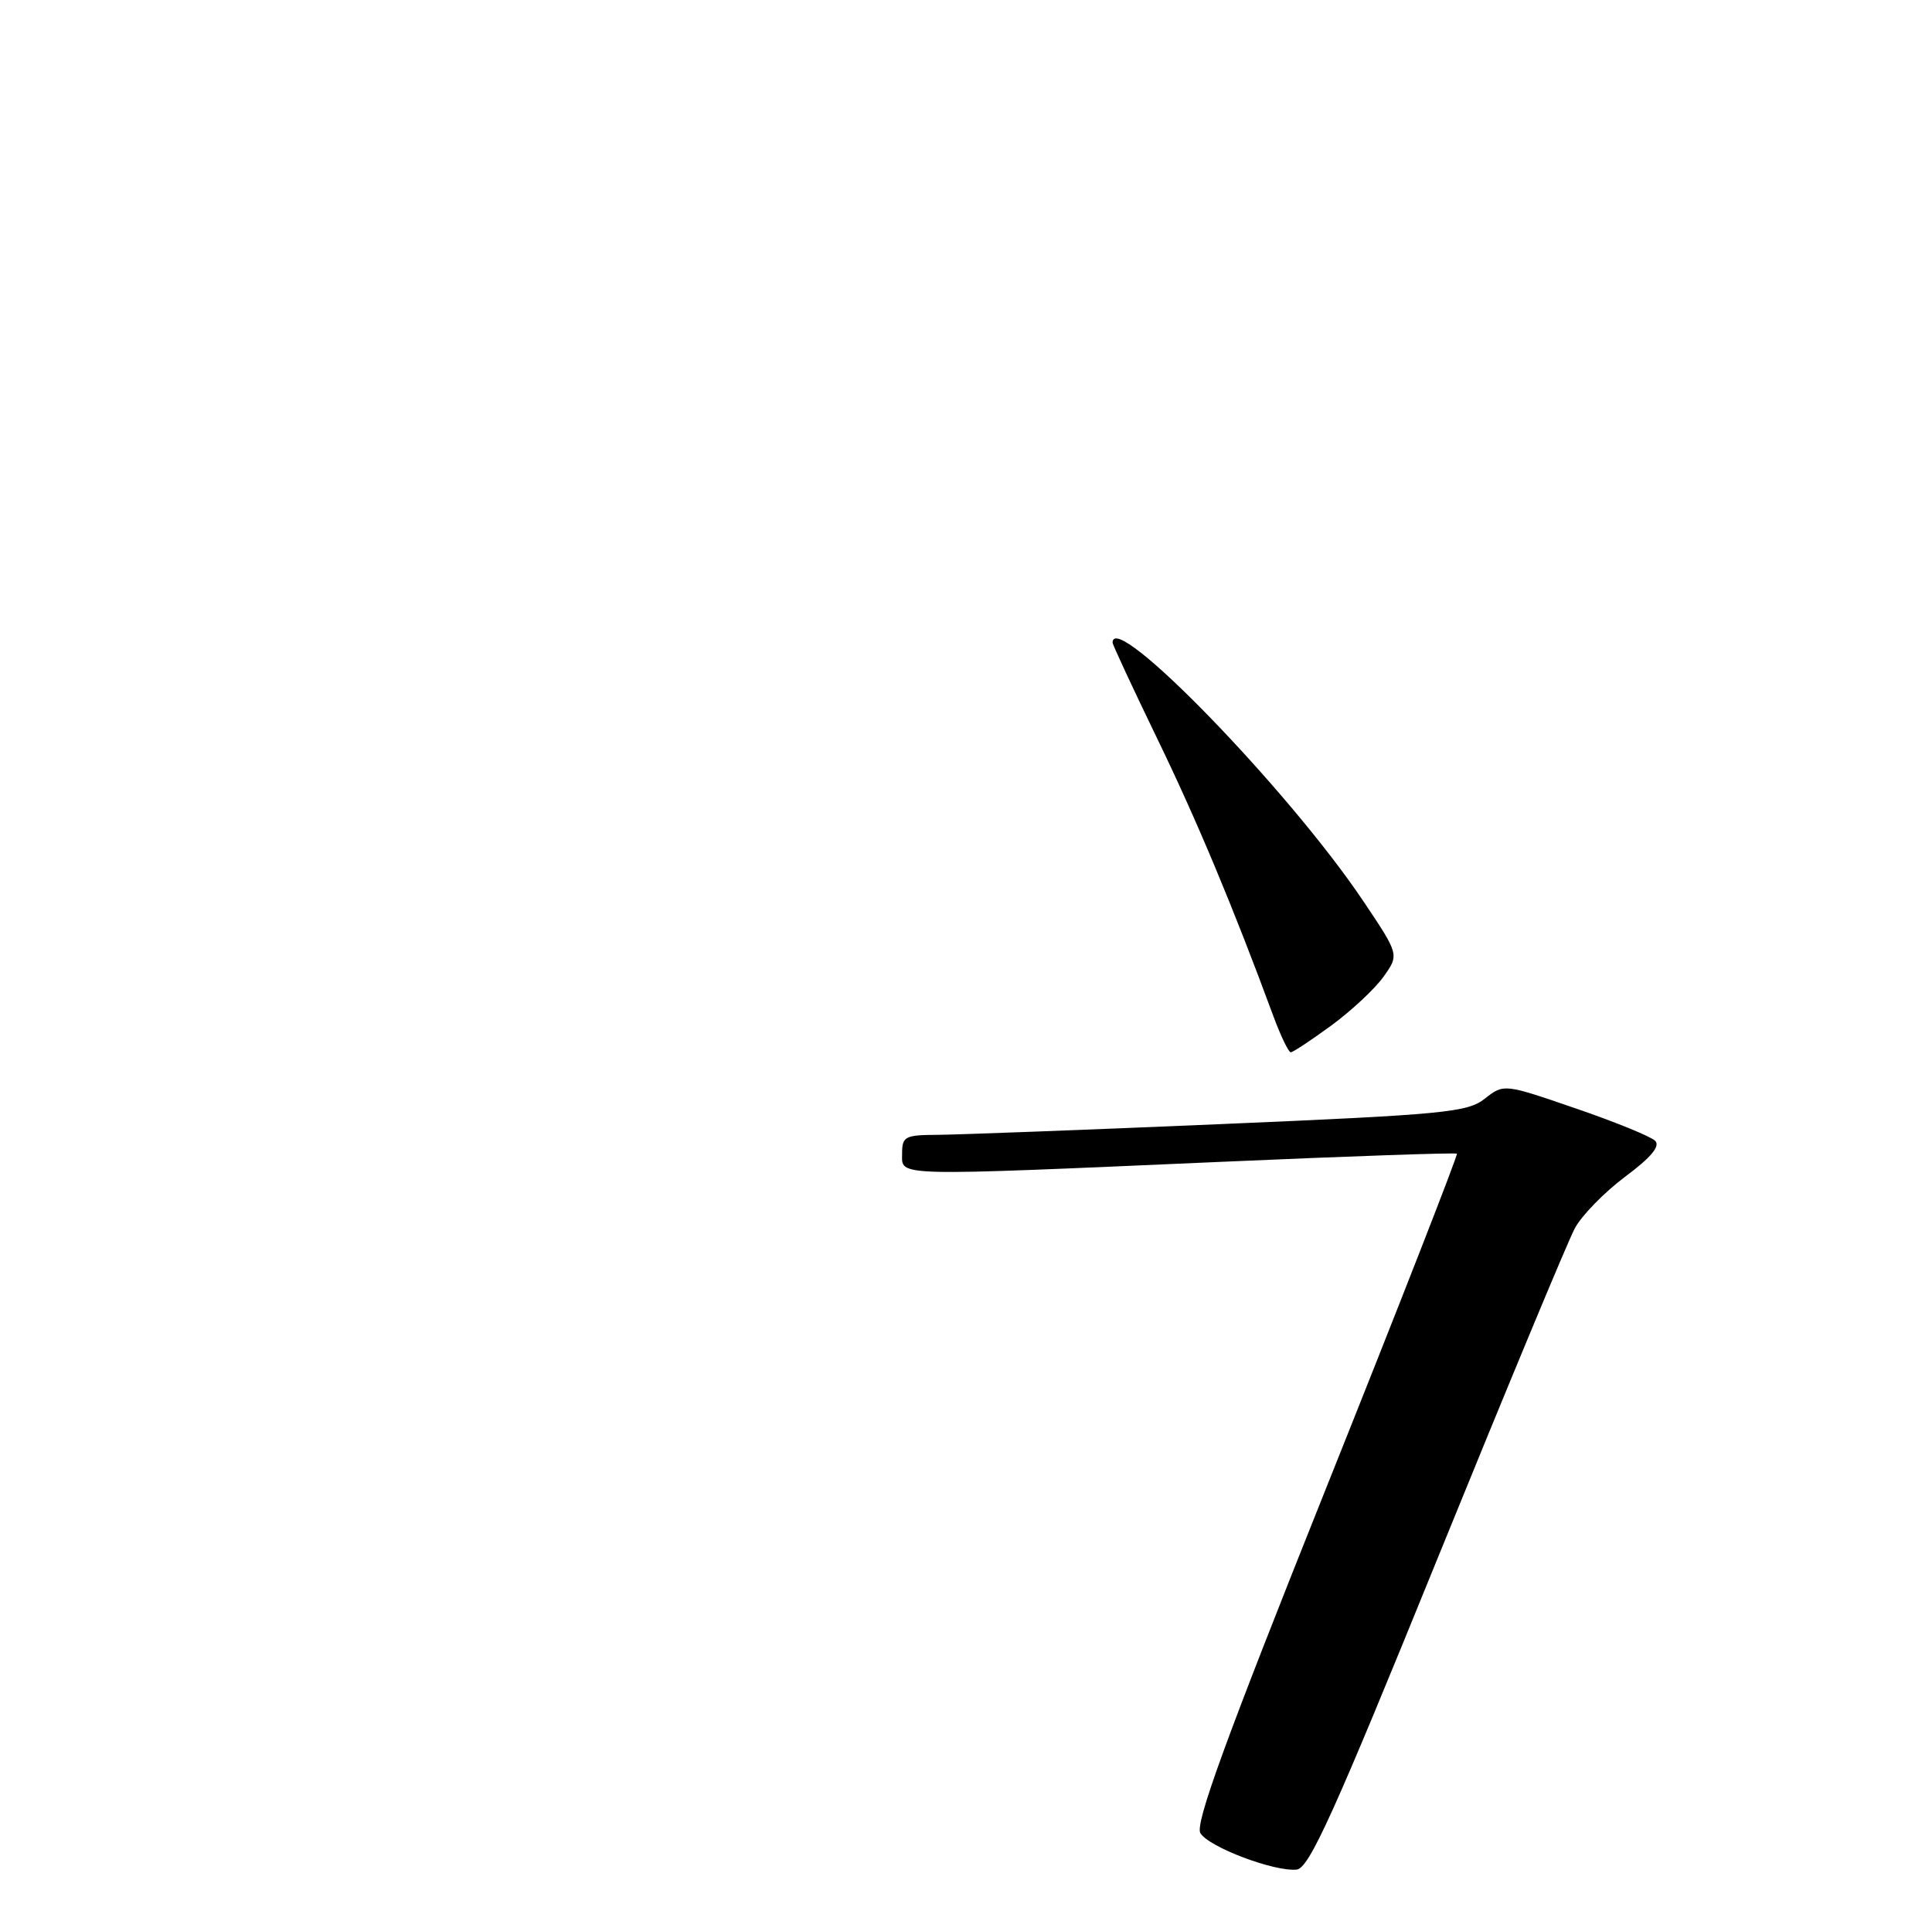 <?xml version="1.0" encoding="UTF-8" standalone="no"?>
<!DOCTYPE svg PUBLIC "-//W3C//DTD SVG 1.1//EN" "http://www.w3.org/Graphics/SVG/1.1/DTD/svg11.dtd" >
<svg xmlns="http://www.w3.org/2000/svg" xmlns:xlink="http://www.w3.org/1999/xlink" version="1.1" viewBox="0 0 257 256">
 <g >
 <path fill="currentColor"
d=" M 191.16 207.50 C 200.33 184.95 208.57 165.11 209.49 163.41 C 210.40 161.71 213.41 158.63 216.17 156.56 C 219.64 153.98 220.88 152.48 220.17 151.77 C 219.60 151.20 214.84 149.26 209.59 147.46 C 200.05 144.18 200.05 144.18 197.51 146.17 C 195.20 147.99 192.21 148.28 162.24 149.56 C 144.23 150.33 127.36 150.96 124.75 150.98 C 120.36 151.00 120.00 151.19 120.00 153.50 C 120.00 156.54 118.37 156.50 162.50 154.57 C 179.55 153.82 193.63 153.33 193.80 153.49 C 193.96 153.64 186.13 173.68 176.39 198.02 C 162.99 231.53 158.93 242.67 159.68 243.89 C 160.83 245.76 169.57 249.05 172.50 248.73 C 174.15 248.54 177.45 241.25 191.16 207.50 Z  M 177.10 136.43 C 179.78 134.46 182.91 131.54 184.05 129.93 C 186.13 127.01 186.13 127.01 181.34 119.87 C 171.43 105.10 148.00 80.95 148.00 85.50 C 148.00 85.77 150.67 91.51 153.93 98.25 C 159.22 109.16 164.06 120.74 169.41 135.25 C 170.38 137.86 171.41 140.00 171.70 140.00 C 171.99 140.00 174.42 138.39 177.10 136.43 Z "/>
</g>
</svg>